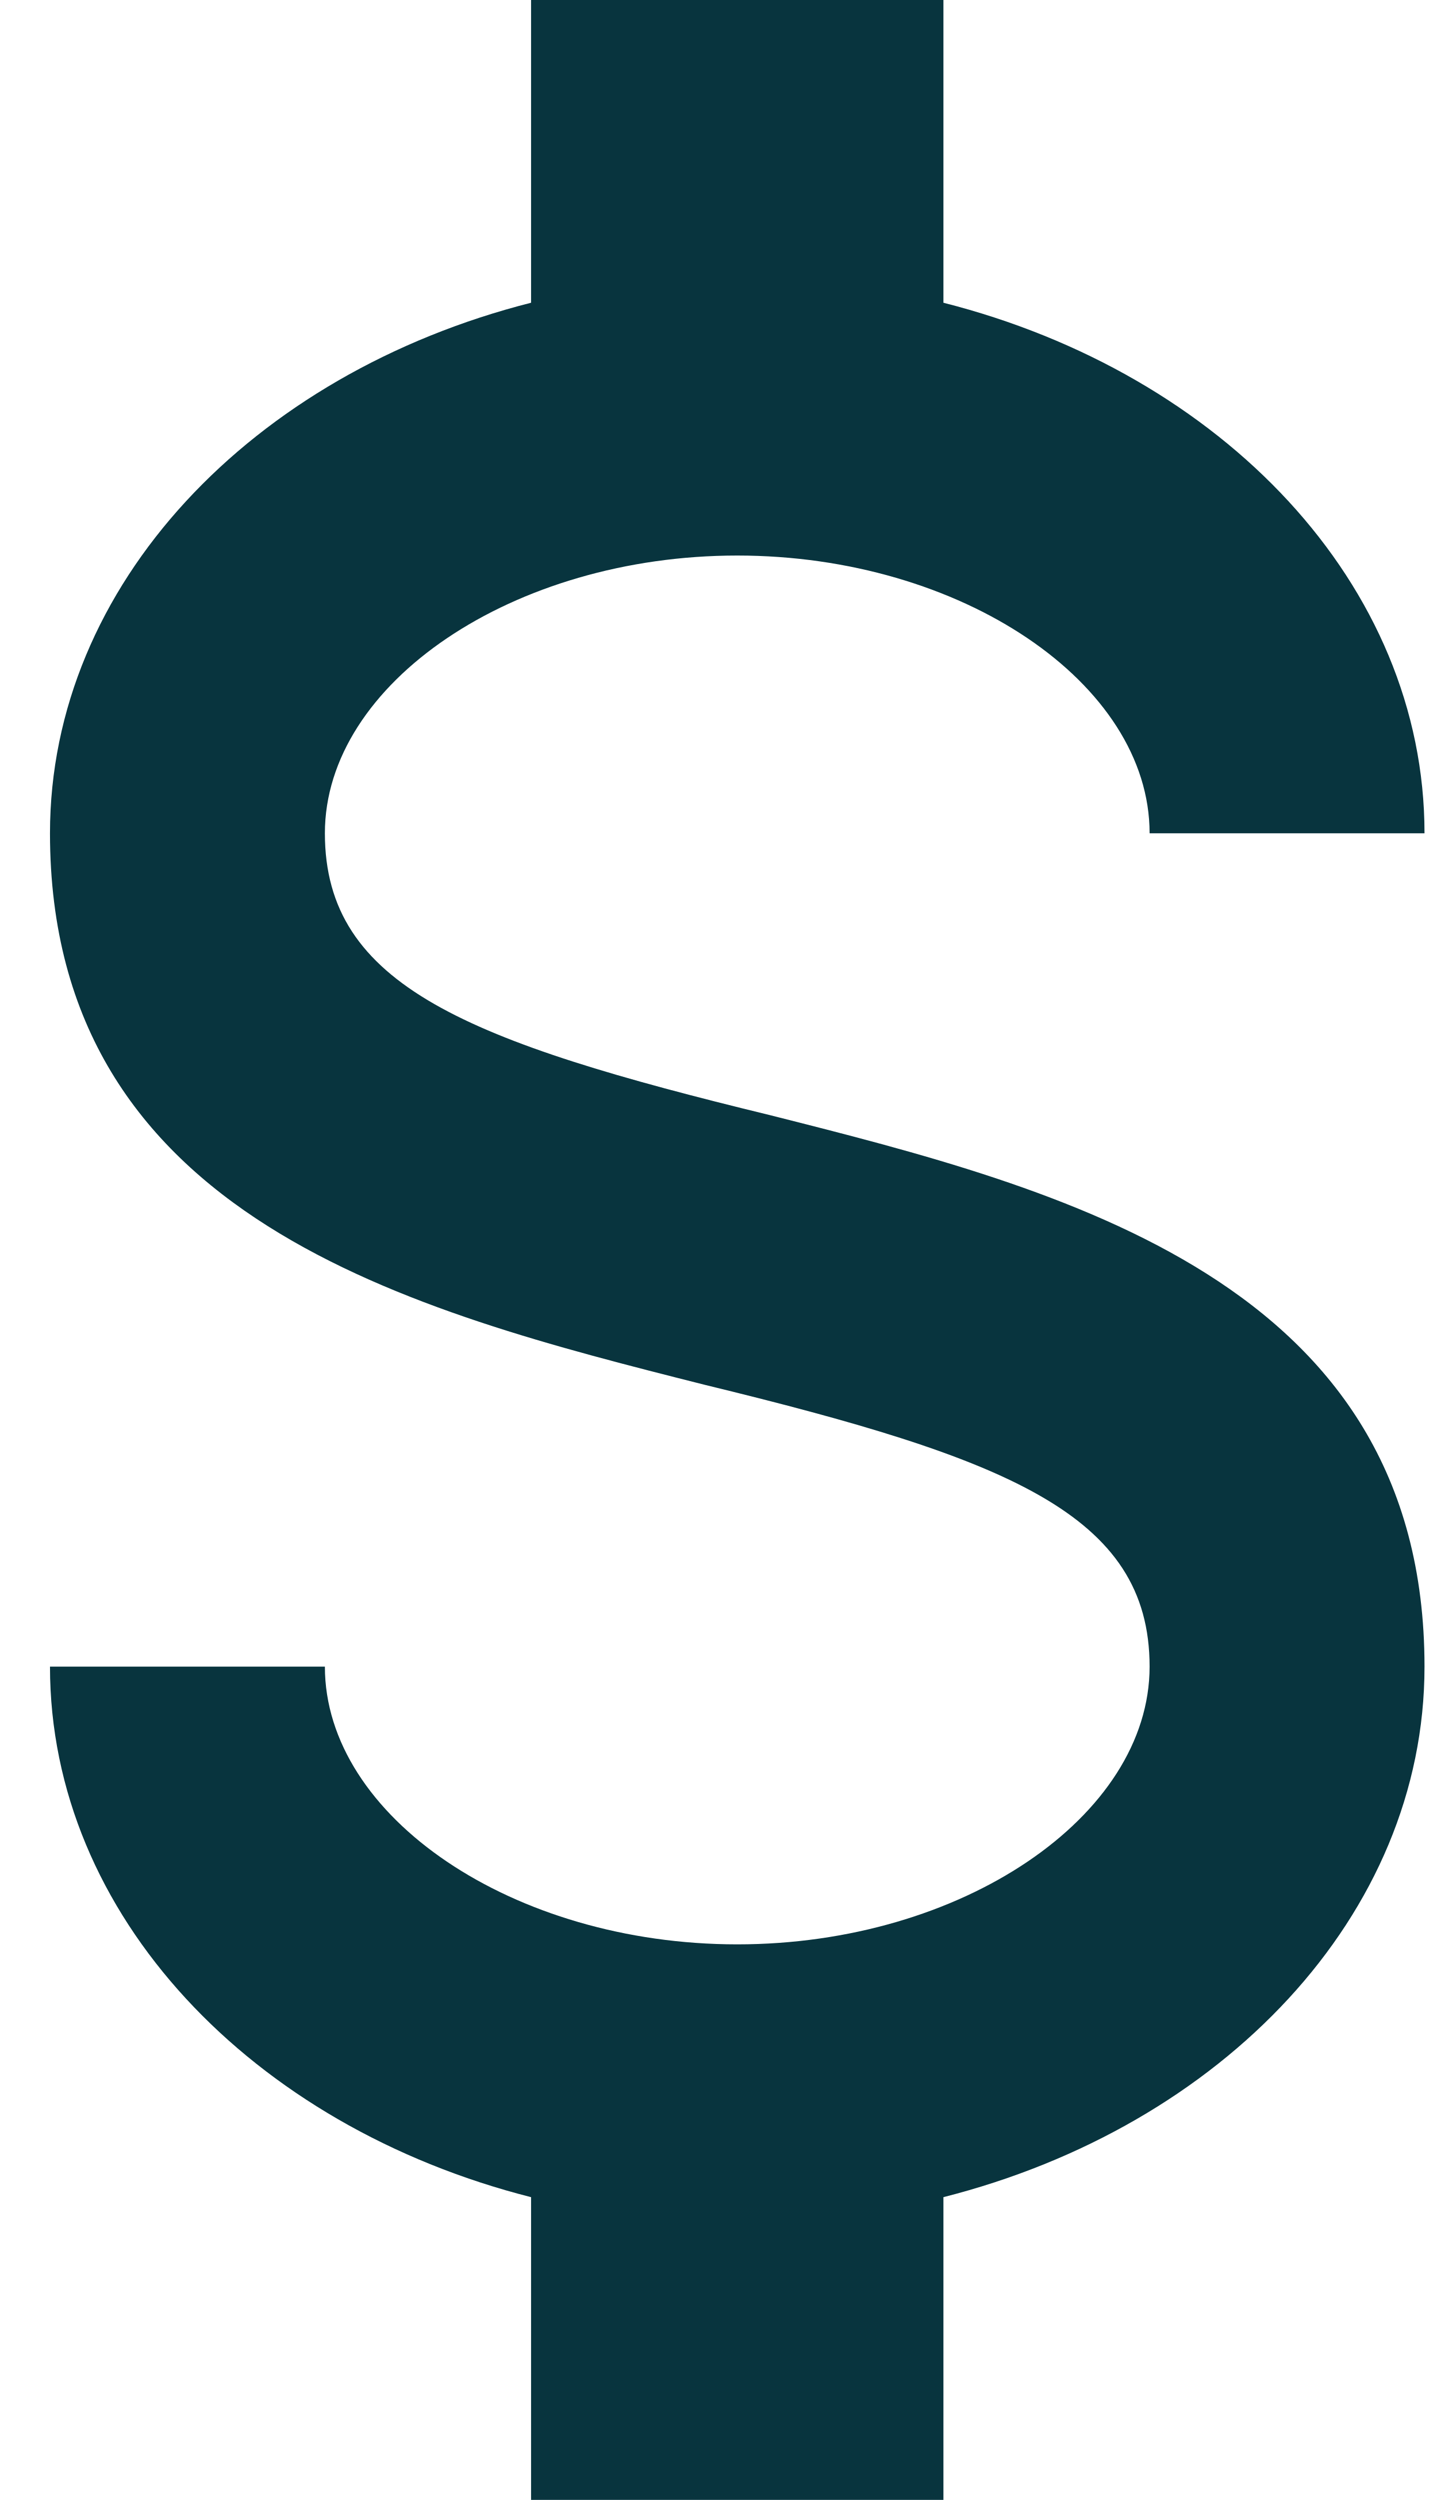 <svg width="23" height="40" viewBox="0 0 23 40" fill="none" xmlns="http://www.w3.org/2000/svg">
<path d="M0.8 26.667H5.2C5.2 29.067 8.214 31.111 11.8 31.111C15.386 31.111 18.4 29.067 18.4 26.667C18.4 24.222 16.112 23.333 11.272 22.156C6.608 20.978 0.8 19.511 0.8 13.333C0.8 9.356 4.034 5.978 8.5 4.844V0H15.1V4.844C19.566 5.978 22.8 9.356 22.8 13.333H18.4C18.4 10.933 15.386 8.889 11.8 8.889C8.214 8.889 5.2 10.933 5.2 13.333C5.2 15.778 7.488 16.667 12.328 17.844C16.992 19.022 22.8 20.489 22.8 26.667C22.8 30.644 19.566 34.022 15.1 35.156V40H8.5V35.156C4.034 34.022 0.8 30.644 0.8 26.667Z" fill="#08343E"/>
</svg>
